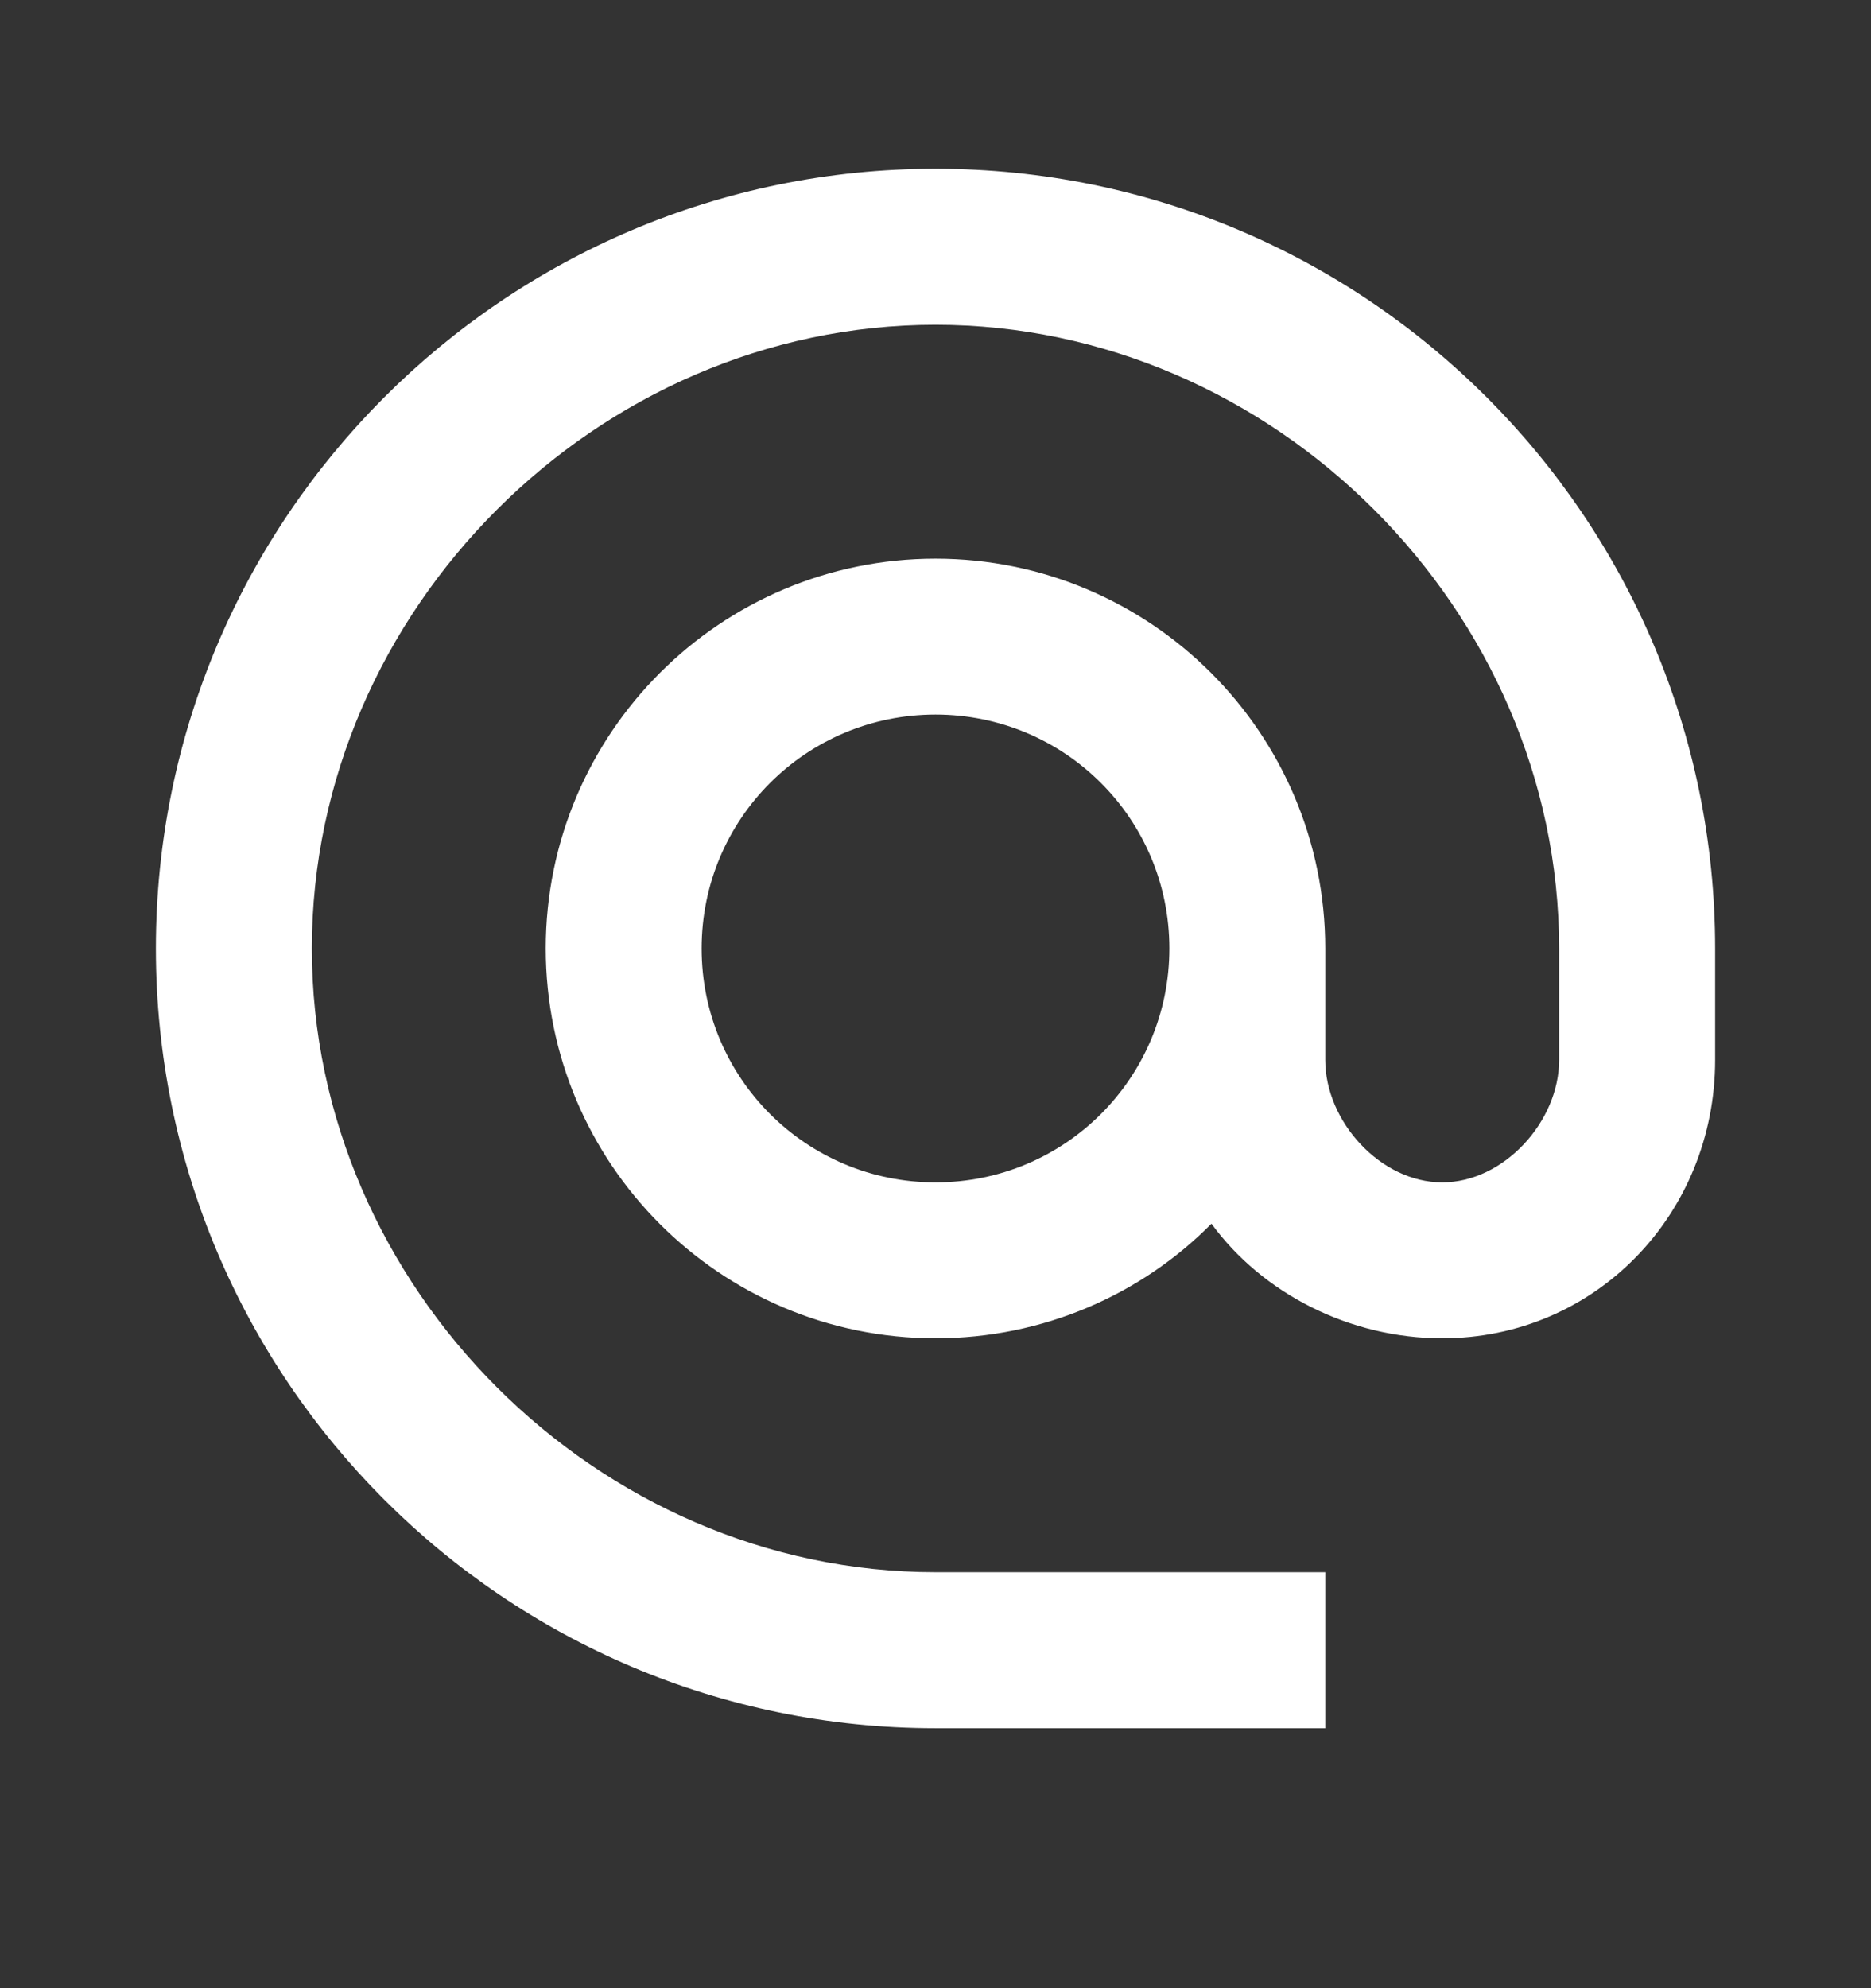 <svg width="16" height="17" viewBox="0 0 16 17" fill="none" xmlns="http://www.w3.org/2000/svg">
<rect x="0" y="0" width="16" height="17" fill="#333333" stroke="none"/>
<g clip-path="url(#clip0_1_637)">
<path d="M8 1.443C4.32 1.443 1.333 4.43 1.333 8.11C1.333 11.79 4.32 14.777 8 14.777H11.333V13.443H8C5.107 13.443 2.667 11.003 2.667 8.11C2.667 5.217 5.107 2.777 8 2.777C10.893 2.777 13.333 5.217 13.333 8.11V9.063C13.333 9.59 12.86 10.11 12.333 10.11C11.807 10.11 11.333 9.59 11.333 9.063V8.11C11.333 6.27 9.84 4.777 8 4.777C6.16 4.777 4.667 6.27 4.667 8.11C4.667 9.95 6.16 11.443 8 11.443C8.92 11.443 9.76 11.07 10.36 10.463C10.793 11.057 11.54 11.443 12.333 11.443C13.647 11.443 14.667 10.377 14.667 9.063V8.11C14.667 4.43 11.68 1.443 8 1.443ZM8 10.11C6.893 10.11 6 9.217 6 8.11C6 7.003 6.893 6.11 8 6.11C9.107 6.11 10 7.003 10 8.11C10 9.217 9.107 10.11 8 10.11Z" fill="white"/>
</g>
<defs>
<clipPath id="clip0_1_637">
<rect width="16" height="16" fill="white" transform="translate(0 0.11)"/>
</clipPath>
</defs>
</svg>

